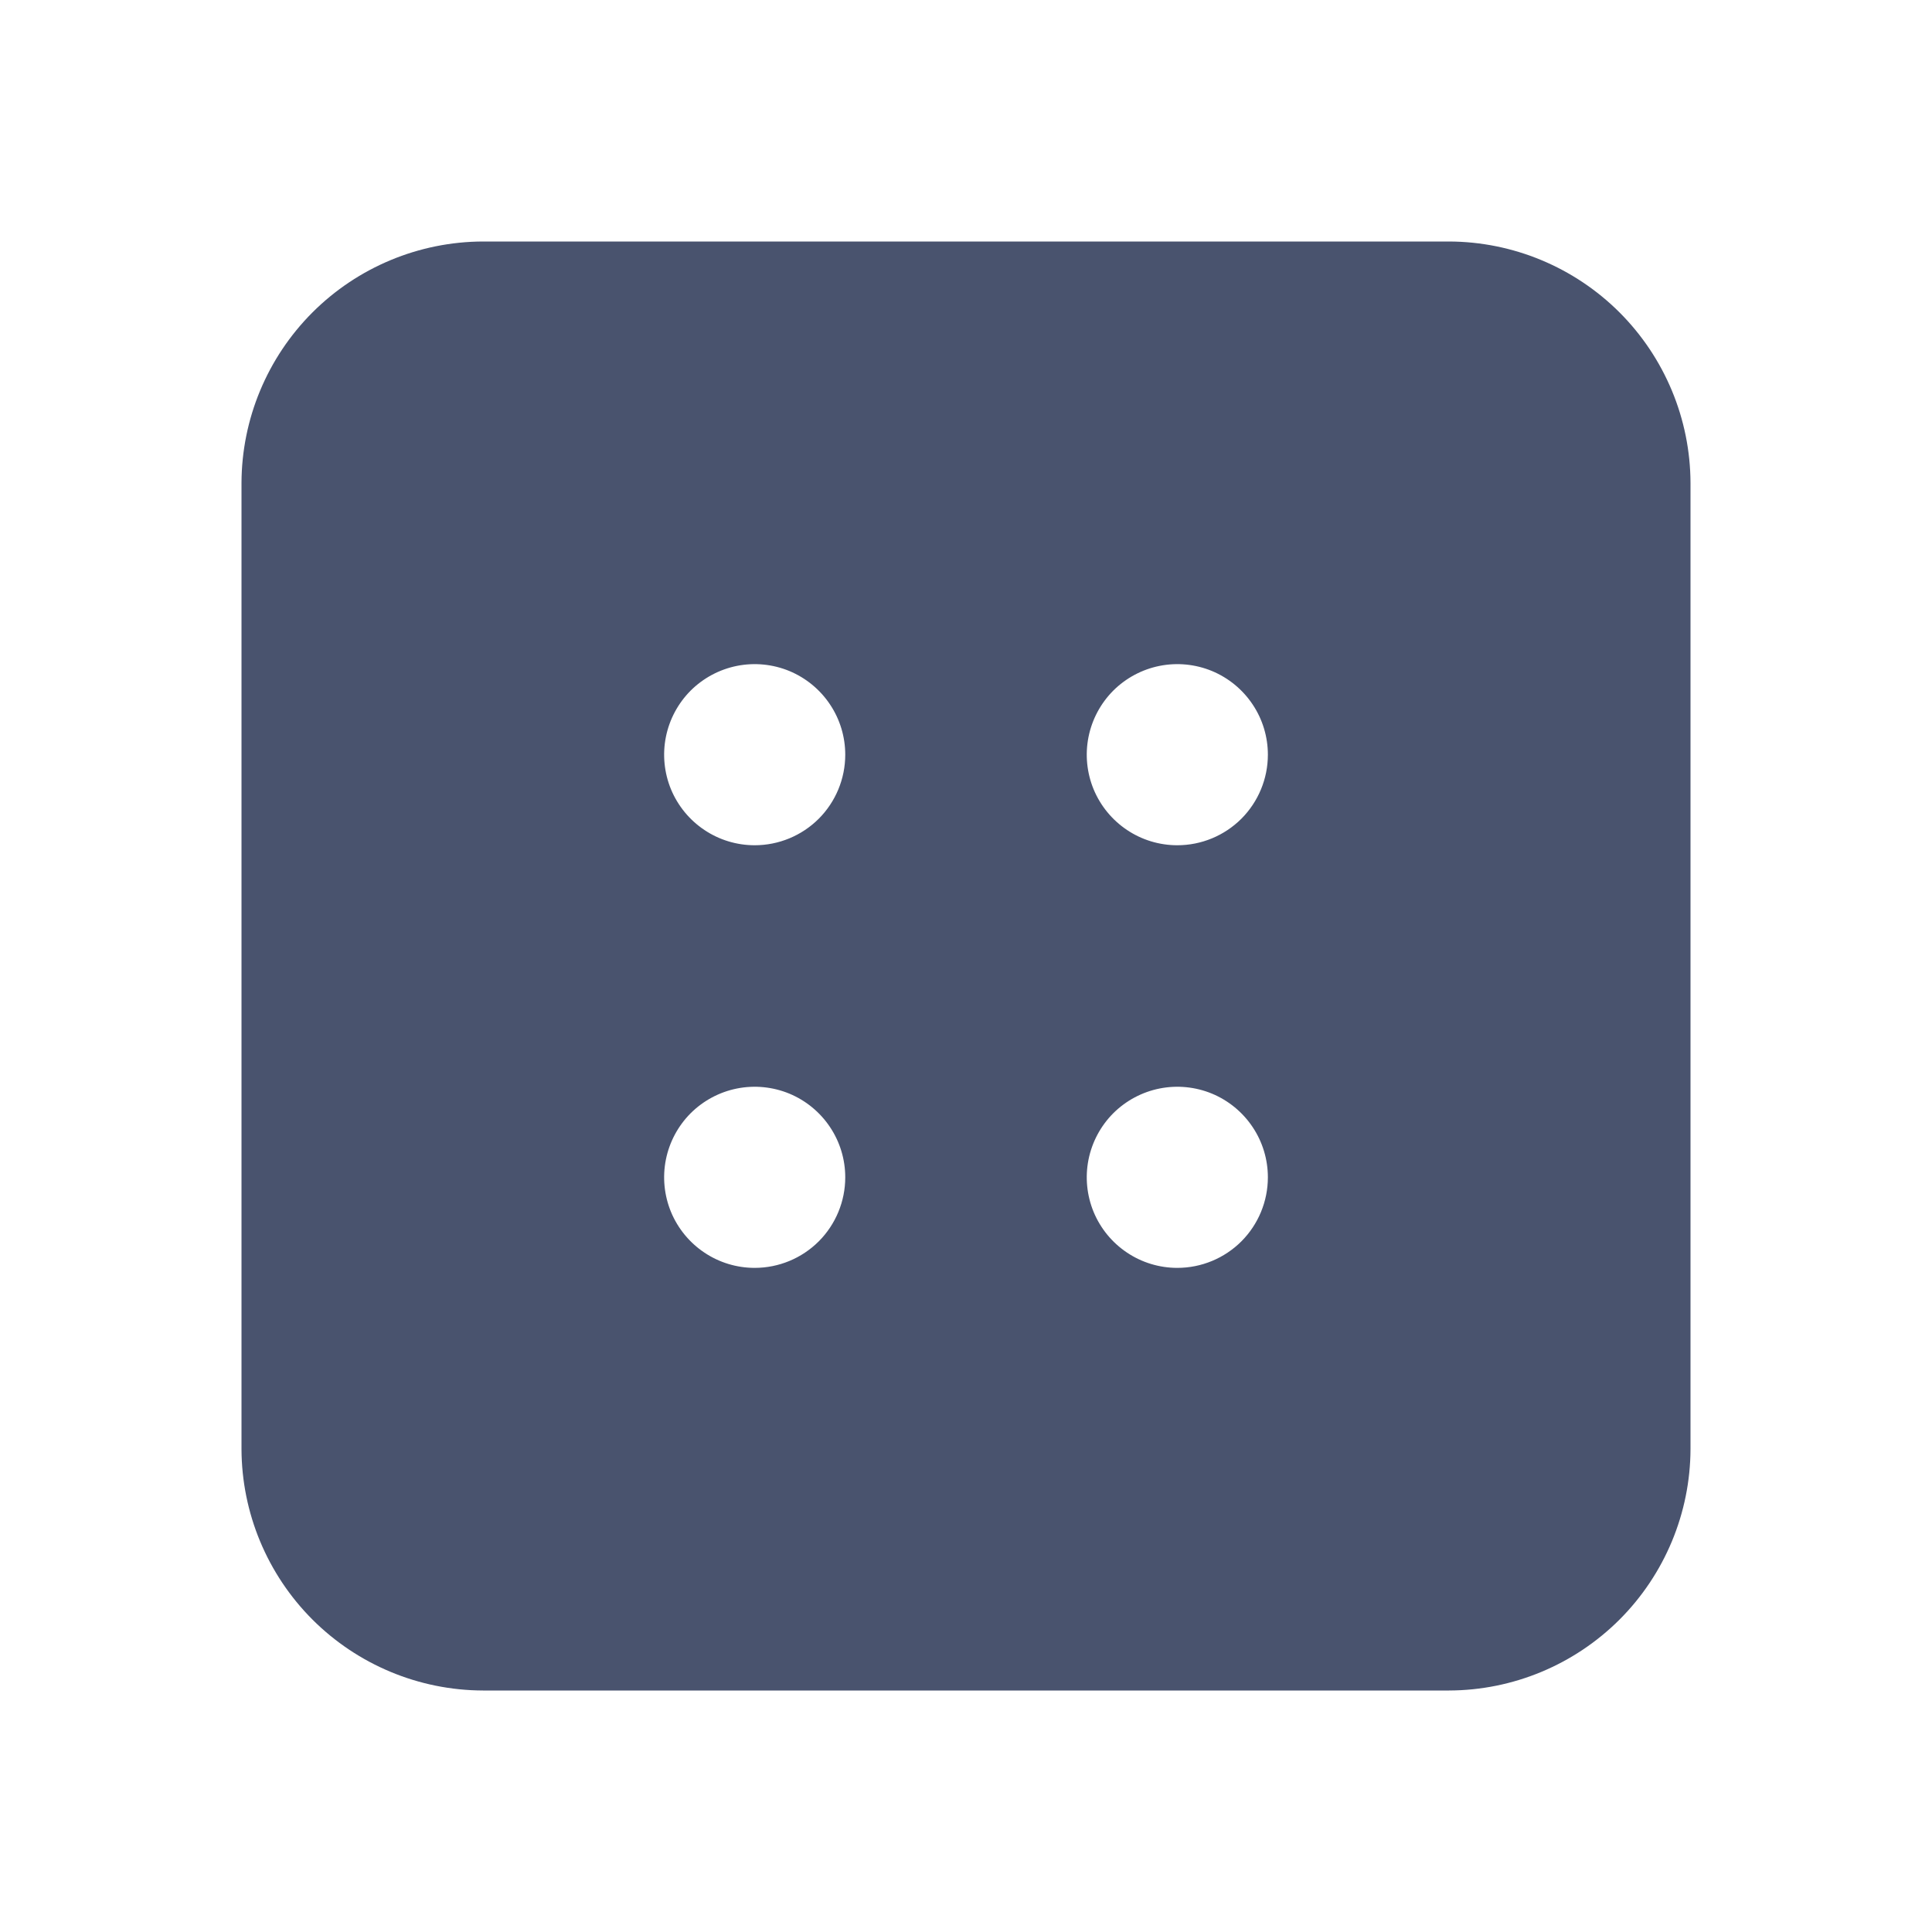 <svg width="32" height="32" viewBox="0 0 32 32" fill="none" xmlns="http://www.w3.org/2000/svg">
<path d="M24 4H8C6.94 4.003 5.925 4.426 5.175 5.175C4.426 5.925 4.003 6.94 4 8V24C4.003 25.06 4.426 26.075 5.175 26.825C5.925 27.574 6.94 27.997 8 28H24C25.06 27.997 26.075 27.574 26.825 26.825C27.574 26.075 27.997 25.06 28 24V8C27.997 6.94 27.574 5.925 26.825 5.175C26.075 4.426 25.06 4.003 24 4V4ZM12.5 21C12.203 21 11.913 20.912 11.667 20.747C11.42 20.582 11.228 20.348 11.114 20.074C11.001 19.8 10.971 19.498 11.029 19.207C11.087 18.916 11.23 18.649 11.439 18.439C11.649 18.23 11.916 18.087 12.207 18.029C12.498 17.971 12.8 18.001 13.074 18.114C13.348 18.228 13.582 18.42 13.747 18.667C13.912 18.913 14 19.203 14 19.5C14 19.898 13.842 20.279 13.561 20.561C13.279 20.842 12.898 21 12.5 21V21ZM12.5 14C12.203 14 11.913 13.912 11.667 13.747C11.42 13.582 11.228 13.348 11.114 13.074C11.001 12.8 10.971 12.498 11.029 12.207C11.087 11.916 11.23 11.649 11.439 11.439C11.649 11.23 11.916 11.087 12.207 11.029C12.498 10.971 12.8 11.001 13.074 11.114C13.348 11.228 13.582 11.42 13.747 11.667C13.912 11.913 14 12.203 14 12.5C14 12.898 13.842 13.279 13.561 13.561C13.279 13.842 12.898 14 12.5 14V14ZM19.5 21C19.203 21 18.913 20.912 18.667 20.747C18.42 20.582 18.228 20.348 18.114 20.074C18.001 19.8 17.971 19.498 18.029 19.207C18.087 18.916 18.23 18.649 18.439 18.439C18.649 18.23 18.916 18.087 19.207 18.029C19.498 17.971 19.8 18.001 20.074 18.114C20.348 18.228 20.582 18.42 20.747 18.667C20.912 18.913 21 19.203 21 19.5C21 19.898 20.842 20.279 20.561 20.561C20.279 20.842 19.898 21 19.5 21ZM19.5 14C19.203 14 18.913 13.912 18.667 13.747C18.42 13.582 18.228 13.348 18.114 13.074C18.001 12.8 17.971 12.498 18.029 12.207C18.087 11.916 18.23 11.649 18.439 11.439C18.649 11.23 18.916 11.087 19.207 11.029C19.498 10.971 19.8 11.001 20.074 11.114C20.348 11.228 20.582 11.42 20.747 11.667C20.912 11.913 21 12.203 21 12.5C21 12.898 20.842 13.279 20.561 13.561C20.279 13.842 19.898 14 19.5 14V14Z" fill="#49536E"/>
</svg>
